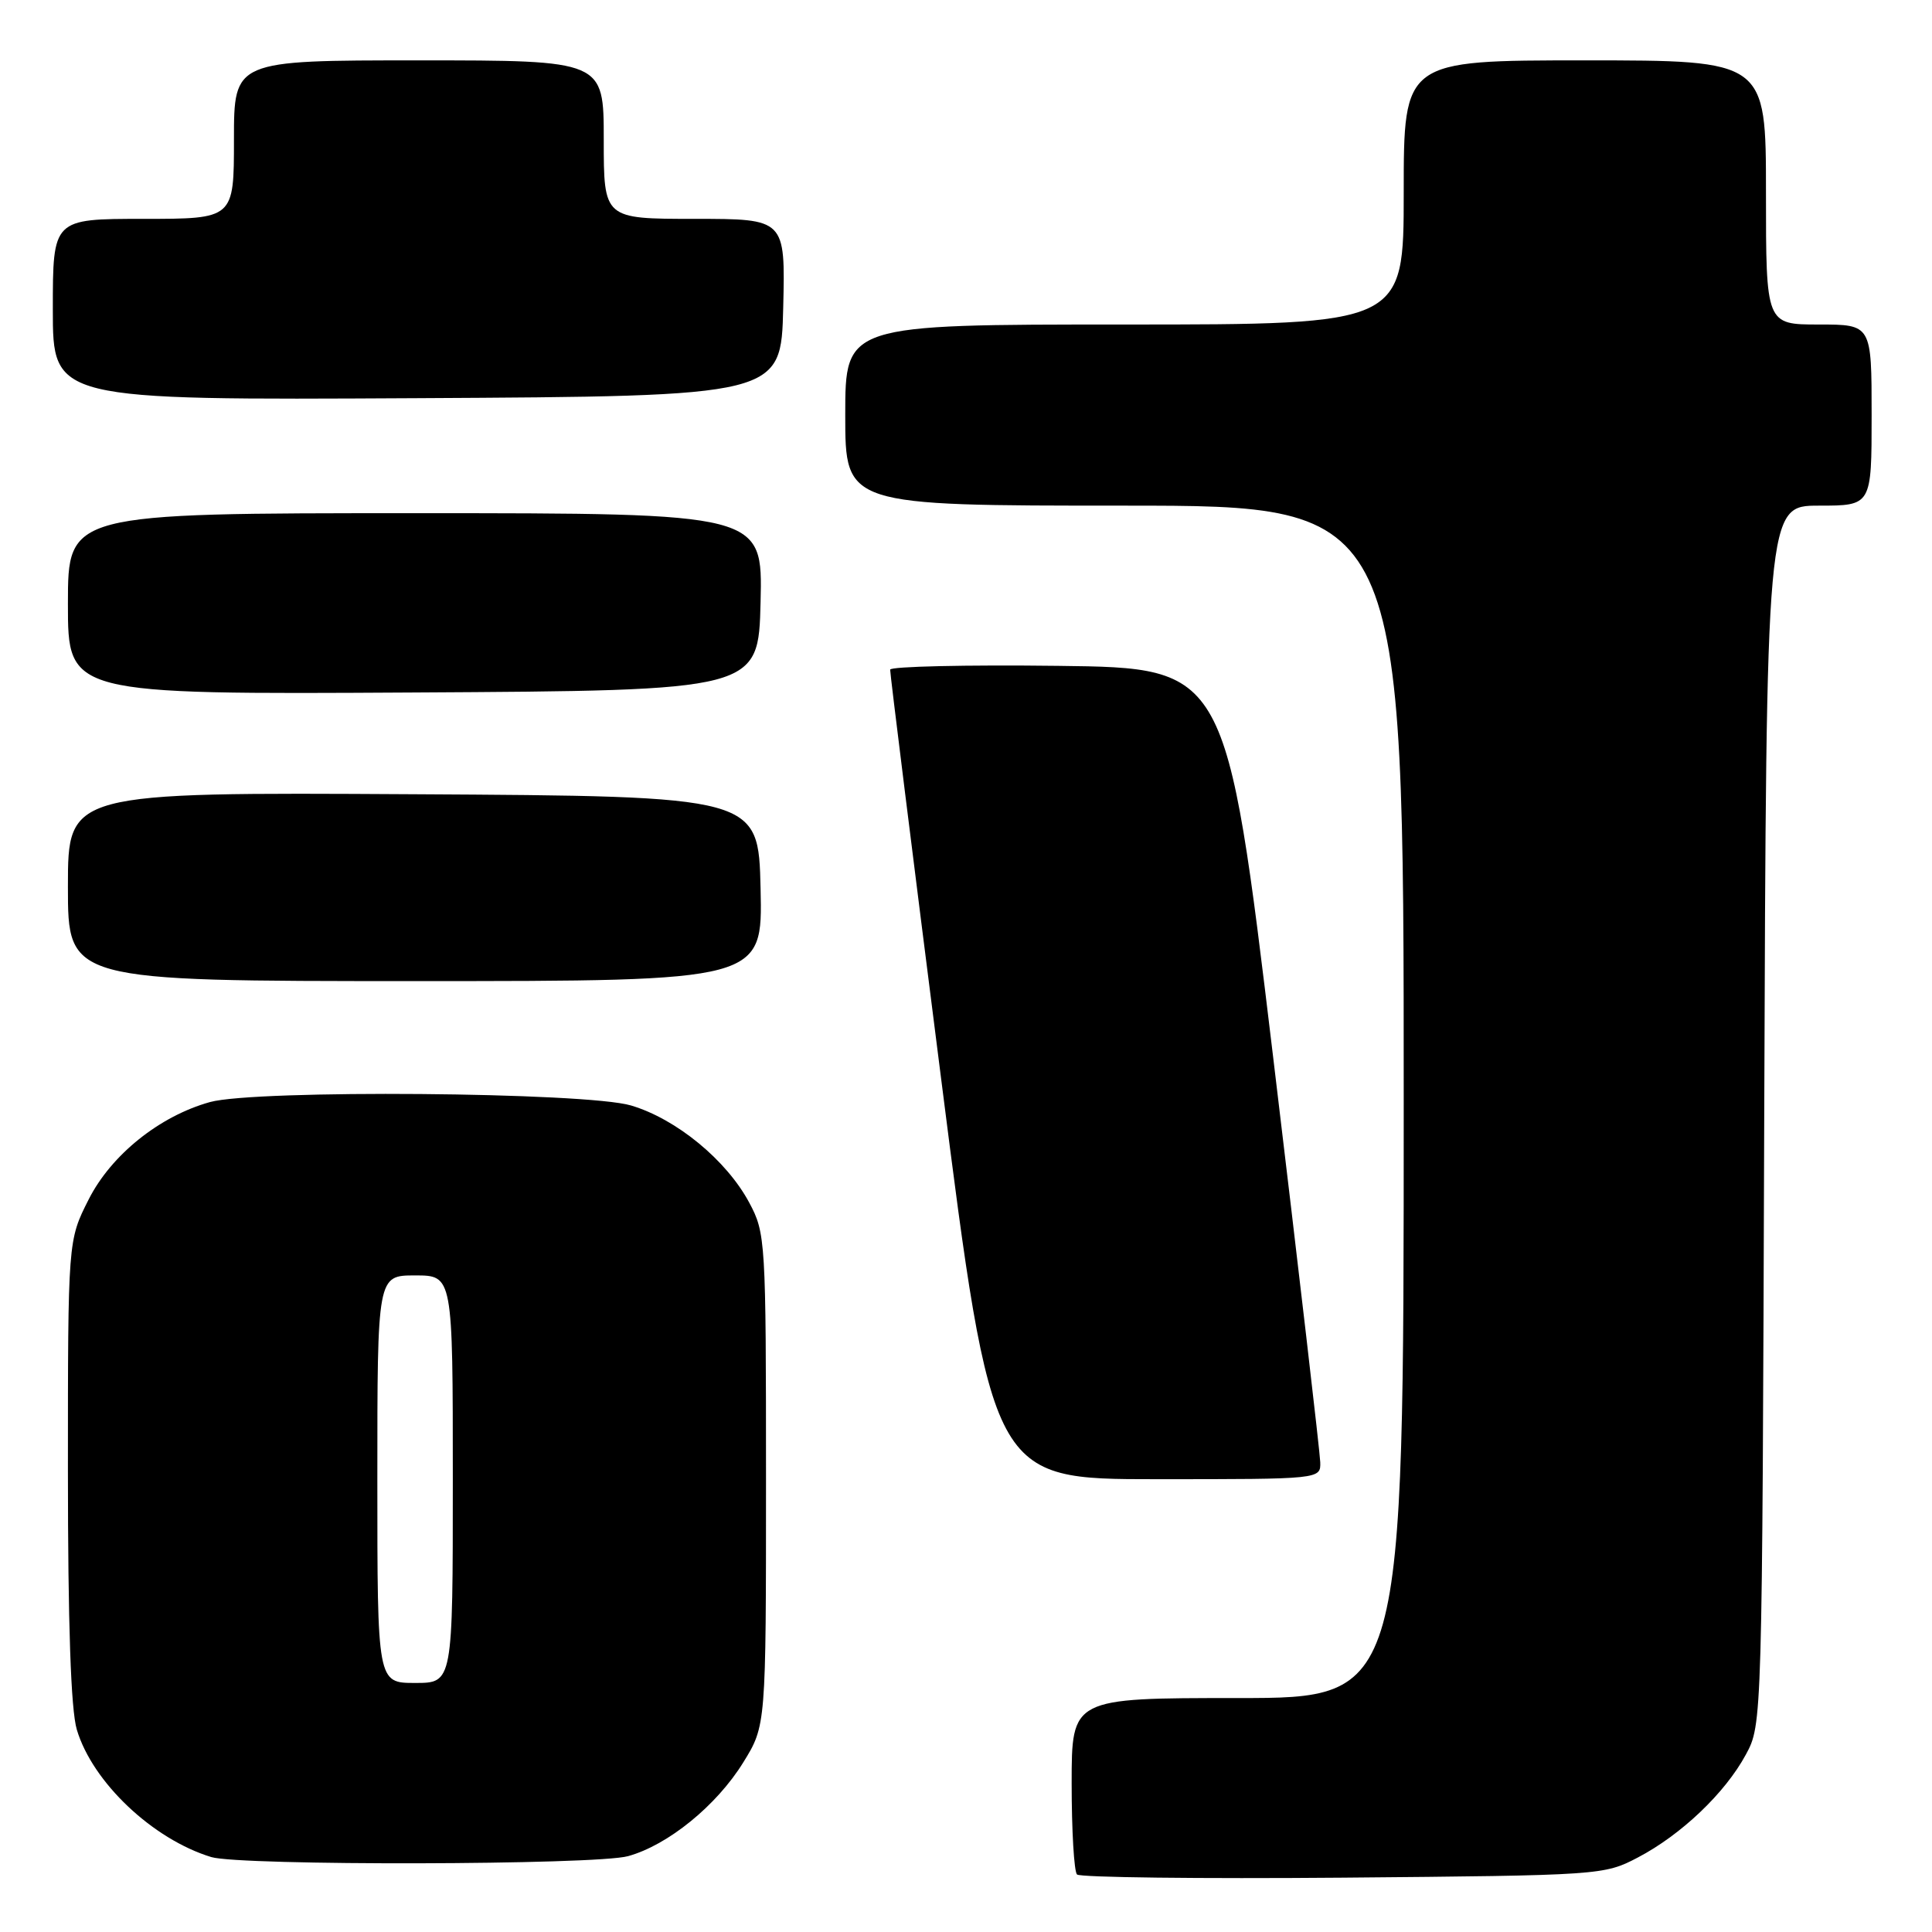 <?xml version="1.0" encoding="UTF-8" standalone="no"?>
<!DOCTYPE svg PUBLIC "-//W3C//DTD SVG 1.1//EN" "http://www.w3.org/Graphics/SVG/1.1/DTD/svg11.dtd" >
<svg xmlns="http://www.w3.org/2000/svg" xmlns:xlink="http://www.w3.org/1999/xlink" version="1.1" viewBox="0 0 256 256">
 <g >
 <path fill="currentColor"
d=" M 217.00 246.14 C 222.76 243.13 228.58 237.59 231.33 232.50 C 233.50 228.50 233.50 228.40 233.77 147.75 C 234.05 67.00 234.05 67.00 241.02 67.00 C 248.00 67.00 248.00 67.00 248.00 55.00 C 248.00 43.00 248.00 43.00 241.00 43.00 C 234.00 43.00 234.00 43.00 234.00 25.50 C 234.00 8.00 234.00 8.00 210.00 8.00 C 186.00 8.00 186.00 8.00 186.00 25.50 C 186.00 43.00 186.00 43.00 149.00 43.00 C 112.00 43.00 112.00 43.00 112.00 55.00 C 112.00 67.00 112.00 67.00 149.00 67.00 C 186.00 67.00 186.00 67.00 186.00 146.00 C 186.00 225.00 186.00 225.00 164.00 225.00 C 142.00 225.00 142.00 225.00 142.00 236.33 C 142.00 242.57 142.32 247.99 142.71 248.38 C 143.11 248.77 158.97 248.96 177.96 248.80 C 212.02 248.50 212.56 248.47 217.00 246.14 Z  M 83.22 245.95 C 88.51 244.49 94.95 239.25 98.48 233.54 C 101.50 228.66 101.50 228.66 101.50 196.08 C 101.50 164.36 101.44 163.39 99.28 159.36 C 96.27 153.73 89.62 148.26 83.61 146.48 C 77.67 144.71 33.83 144.36 27.82 146.03 C 21.14 147.89 14.74 153.02 11.75 158.93 C 9.00 164.36 9.00 164.36 9.00 194.81 C 9.00 215.26 9.39 226.56 10.18 229.19 C 12.26 236.16 20.23 243.70 27.99 246.07 C 31.84 247.24 78.95 247.14 83.22 245.95 Z  M 174.94 193.75 C 174.91 192.51 172.09 168.32 168.69 140.00 C 162.50 88.50 162.50 88.50 140.25 88.23 C 128.01 88.08 117.98 88.31 117.95 88.73 C 117.92 89.15 120.95 113.46 124.68 142.75 C 131.46 196.00 131.46 196.00 153.23 196.00 C 175.00 196.00 175.00 196.00 174.94 193.75 Z  M 100.78 117.75 C 100.50 105.50 100.50 105.50 54.75 105.24 C 9.00 104.98 9.00 104.98 9.00 117.49 C 9.00 130.00 9.00 130.00 55.03 130.00 C 101.06 130.00 101.06 130.00 100.78 117.75 Z  M 100.78 79.75 C 101.06 68.00 101.06 68.00 55.03 68.00 C 9.00 68.00 9.00 68.00 9.00 80.01 C 9.00 92.02 9.00 92.02 54.75 91.76 C 100.50 91.50 100.50 91.50 100.78 79.75 Z  M 103.78 40.75 C 104.06 29.00 104.06 29.00 92.03 29.00 C 80.00 29.00 80.00 29.00 80.00 18.50 C 80.00 8.00 80.00 8.00 55.50 8.00 C 31.00 8.00 31.00 8.00 31.00 18.50 C 31.00 29.00 31.00 29.00 19.00 29.00 C 7.00 29.00 7.00 29.00 7.00 41.01 C 7.00 53.02 7.00 53.02 55.25 52.76 C 103.50 52.50 103.50 52.50 103.78 40.75 Z  M 50.00 196.00 C 50.00 169.00 50.00 169.00 55.00 169.00 C 60.00 169.00 60.00 169.00 60.00 196.00 C 60.00 223.00 60.00 223.00 55.00 223.00 C 50.00 223.00 50.00 223.00 50.00 196.00 Z "/>
</g>
</svg>